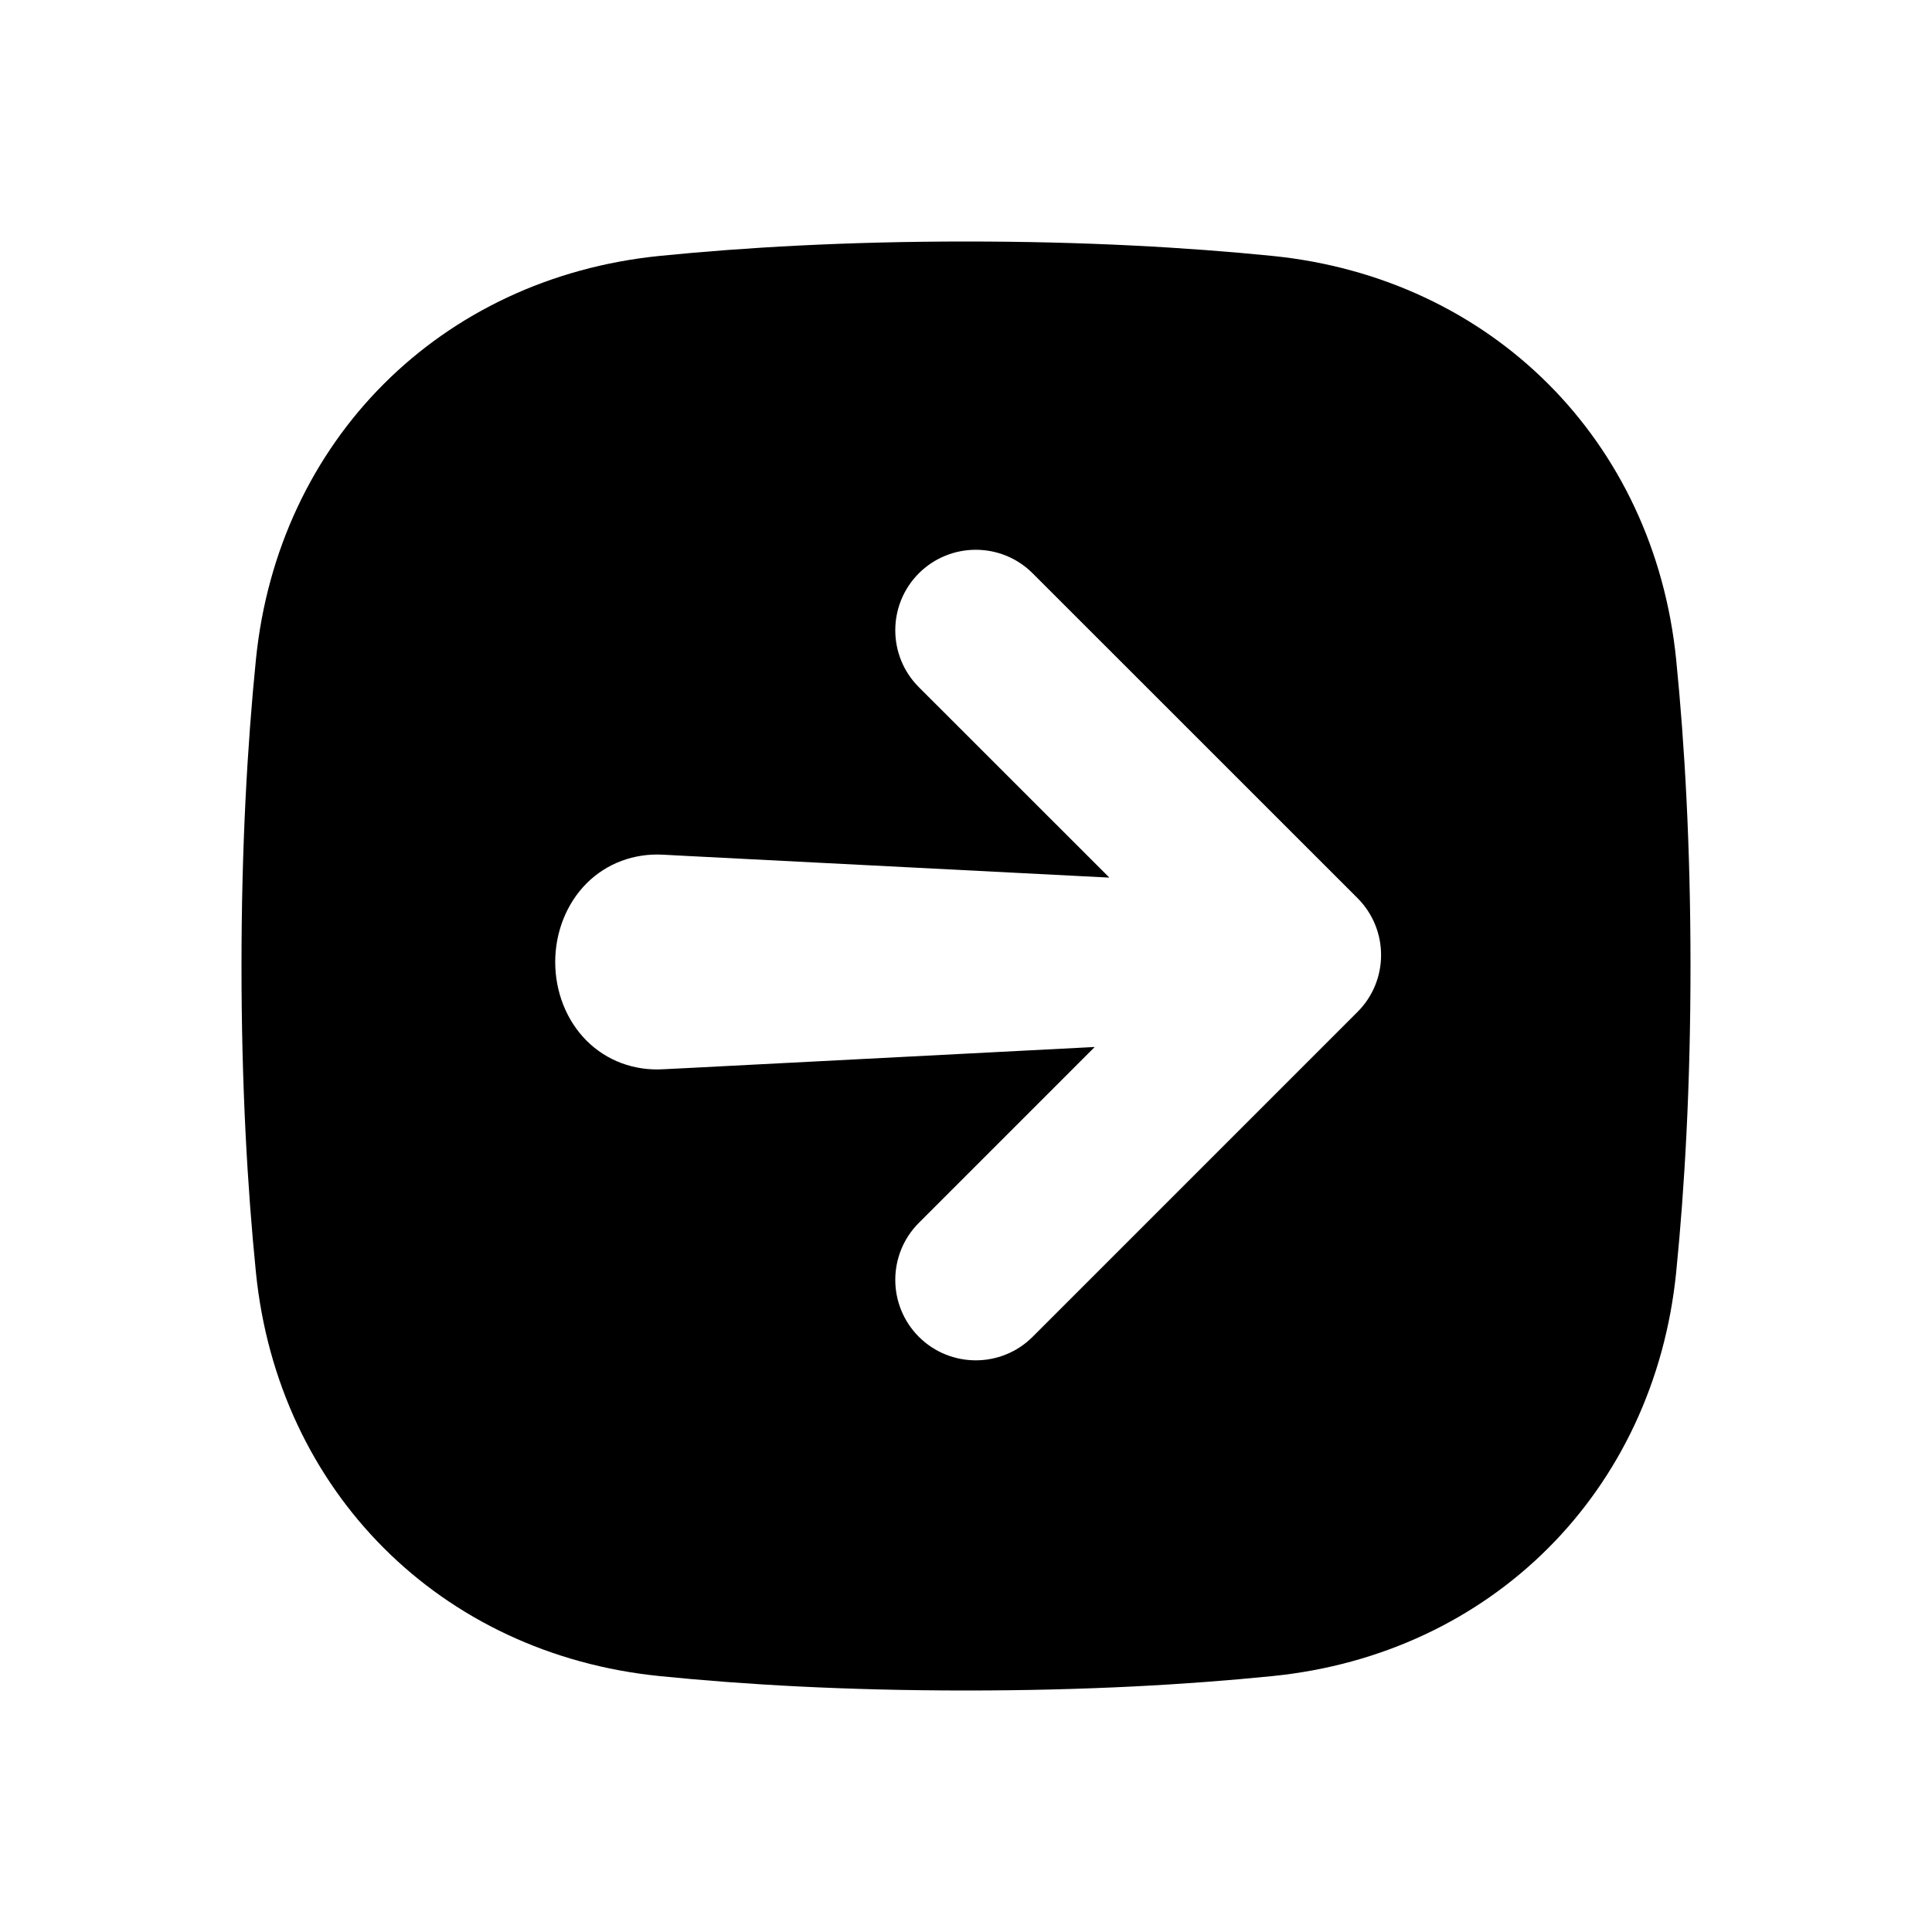 <svg width="24" height="24" viewBox="0 0 24 24" fill="none" xmlns="http://www.w3.org/2000/svg">
<path fill-rule="evenodd" clip-rule="evenodd" d="M12 3C13.483 3 14.748 3.073 15.805 3.179C18.528 3.453 20.548 5.472 20.822 8.194C20.928 9.251 21 10.517 21 12C21 13.483 20.928 14.748 20.822 15.805C20.548 18.528 18.528 20.548 15.805 20.821C14.748 20.928 13.483 21 12 21C10.517 21 9.251 20.928 8.195 20.821C5.472 20.547 3.453 18.528 3.179 15.805C3.073 14.748 3 13.483 3 12C3 10.517 3.073 9.251 3.179 8.194C3.453 5.472 5.472 3.453 8.195 3.179C9.251 3.073 10.517 3 12 3ZM12.828 7.122C12.438 6.732 11.805 6.732 11.414 7.122C11.024 7.513 11.024 8.146 11.414 8.536L13.781 10.902C12.039 10.813 10.295 10.724 8.553 10.634C8.446 10.628 8.338 10.623 8.231 10.617C7.877 10.599 7.537 10.723 7.287 10.973C7.038 11.223 6.897 11.579 6.897 11.95C6.897 12.322 7.037 12.678 7.287 12.928C7.537 13.178 7.877 13.302 8.231 13.283C8.338 13.278 8.446 13.272 8.553 13.267C10.235 13.18 11.917 13.093 13.599 13.006L11.414 15.191C11.024 15.582 11.024 16.215 11.414 16.606C11.805 16.996 12.438 16.996 12.828 16.606L16.863 12.571C17.254 12.181 17.254 11.547 16.863 11.156L12.828 7.122Z" fill="black"/>
</svg>
